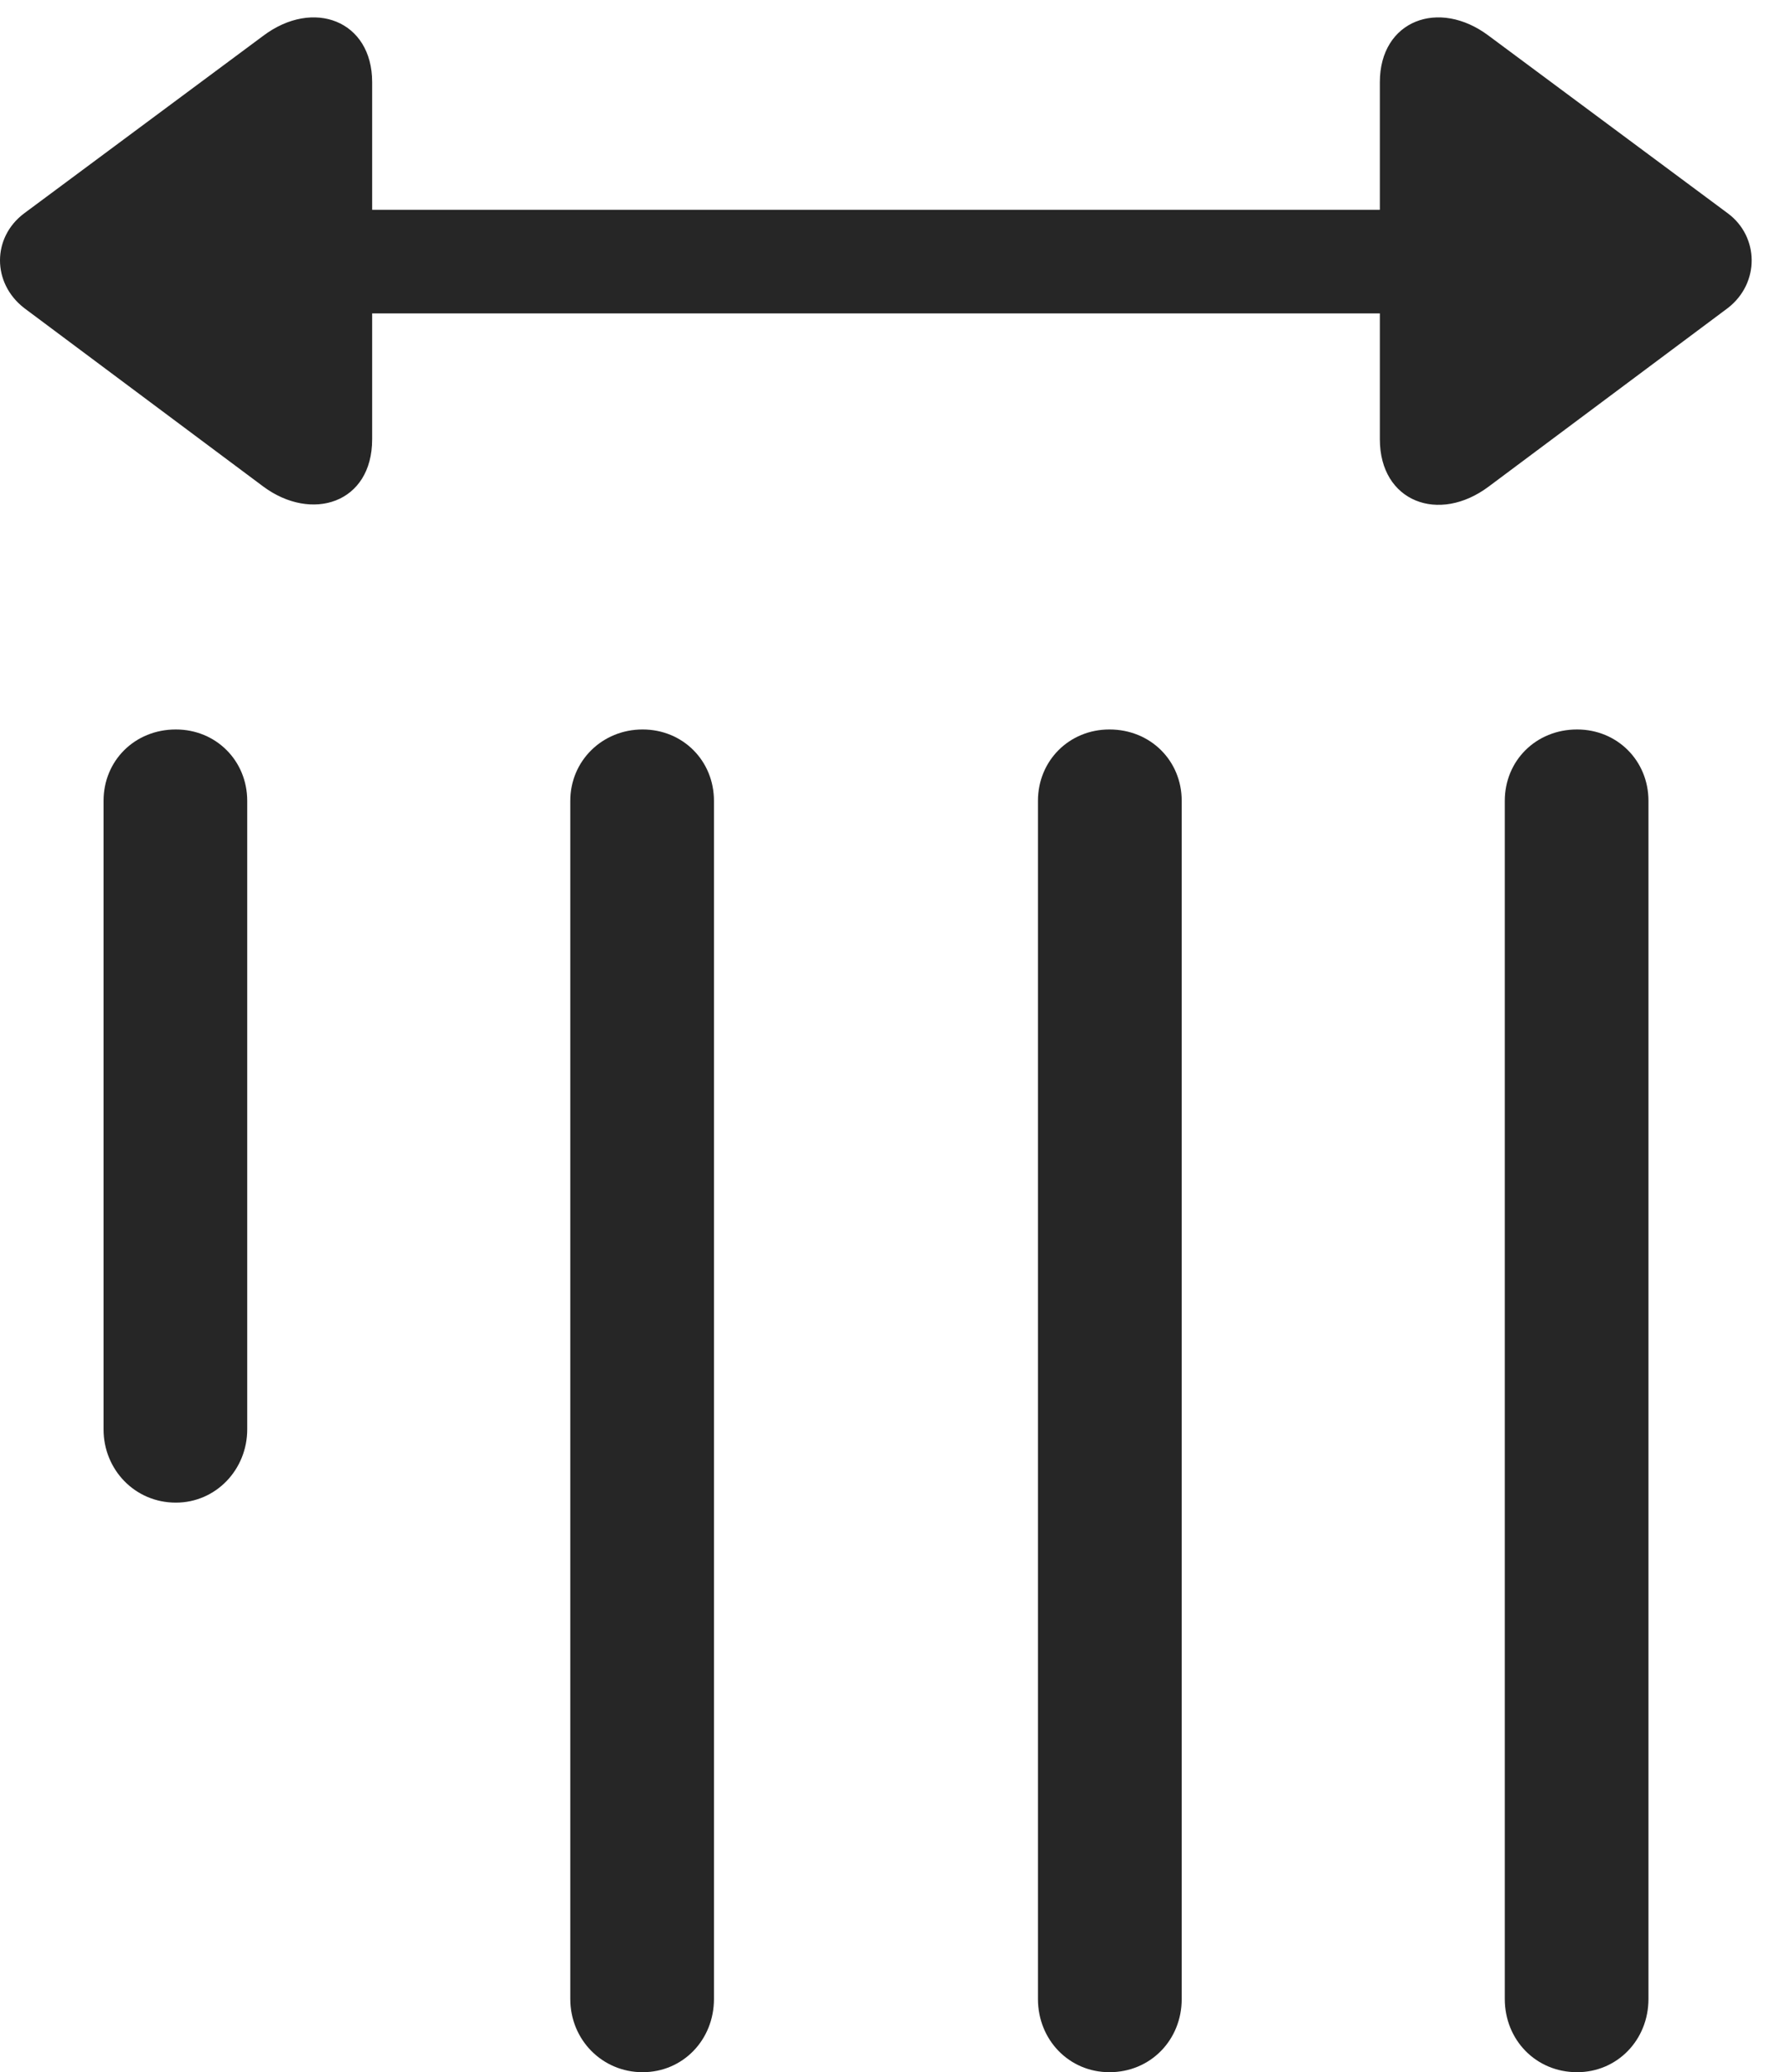 <?xml version="1.0" encoding="UTF-8"?>
<!--Generator: Apple Native CoreSVG 341-->
<!DOCTYPE svg
PUBLIC "-//W3C//DTD SVG 1.1//EN"
       "http://www.w3.org/Graphics/SVG/1.1/DTD/svg11.dtd">
<svg version="1.1" xmlns="http://www.w3.org/2000/svg" xmlns:xlink="http://www.w3.org/1999/xlink" viewBox="0 0 19.531 22.666">
 <g>
  <rect height="22.666" opacity="0" width="19.531" x="0" y="0"/>
  <path d="M16.465 8.76L16.465 21.865C16.465 22.314 16.807 22.666 17.256 22.666C17.695 22.666 18.037 22.314 18.037 21.865L18.037 8.76C18.037 8.32 17.695 7.979 17.256 7.979C16.807 7.979 16.465 8.32 16.465 8.76ZM11.357 8.76L11.357 21.865C11.357 22.314 11.699 22.666 12.139 22.666C12.588 22.666 12.93 22.314 12.93 21.865L12.93 8.76C12.93 8.32 12.588 7.979 12.139 7.979C11.699 7.979 11.357 8.32 11.357 8.76ZM6.24 8.76L6.24 21.865C6.24 22.314 6.592 22.666 7.031 22.666C7.471 22.666 7.812 22.314 7.812 21.865L7.812 8.76C7.812 8.32 7.471 7.979 7.031 7.979C6.592 7.979 6.24 8.32 6.24 8.76ZM1.133 8.76L1.133 15.635C1.133 16.074 1.475 16.436 1.924 16.436C2.363 16.436 2.705 16.074 2.705 15.635L2.705 8.76C2.705 8.32 2.363 7.979 1.924 7.979C1.475 7.979 1.133 8.32 1.133 8.76Z" fill="black" fill-opacity="0.85"/>
  <path d="M4.072 4.805L4.072 0.898C4.072 0.225 3.428-0.02 2.881 0.391L0.264 2.334C-0.088 2.598-0.088 3.096 0.264 3.369L2.881 5.322C3.408 5.713 4.072 5.508 4.072 4.805ZM15.098 0.898L15.098 4.805C15.098 5.488 15.742 5.732 16.289 5.322L18.906 3.369C19.258 3.096 19.248 2.588 18.906 2.334L16.289 0.391C15.742-0.02 15.098 0.225 15.098 0.898ZM16.416 3.428C16.719 3.428 16.982 3.164 16.982 2.852C16.982 2.549 16.719 2.295 16.416 2.295L2.754 2.295C2.441 2.295 2.178 2.549 2.178 2.852C2.178 3.164 2.441 3.428 2.754 3.428Z" fill="black" fill-opacity="0.85"/>
 </g>
</svg>
